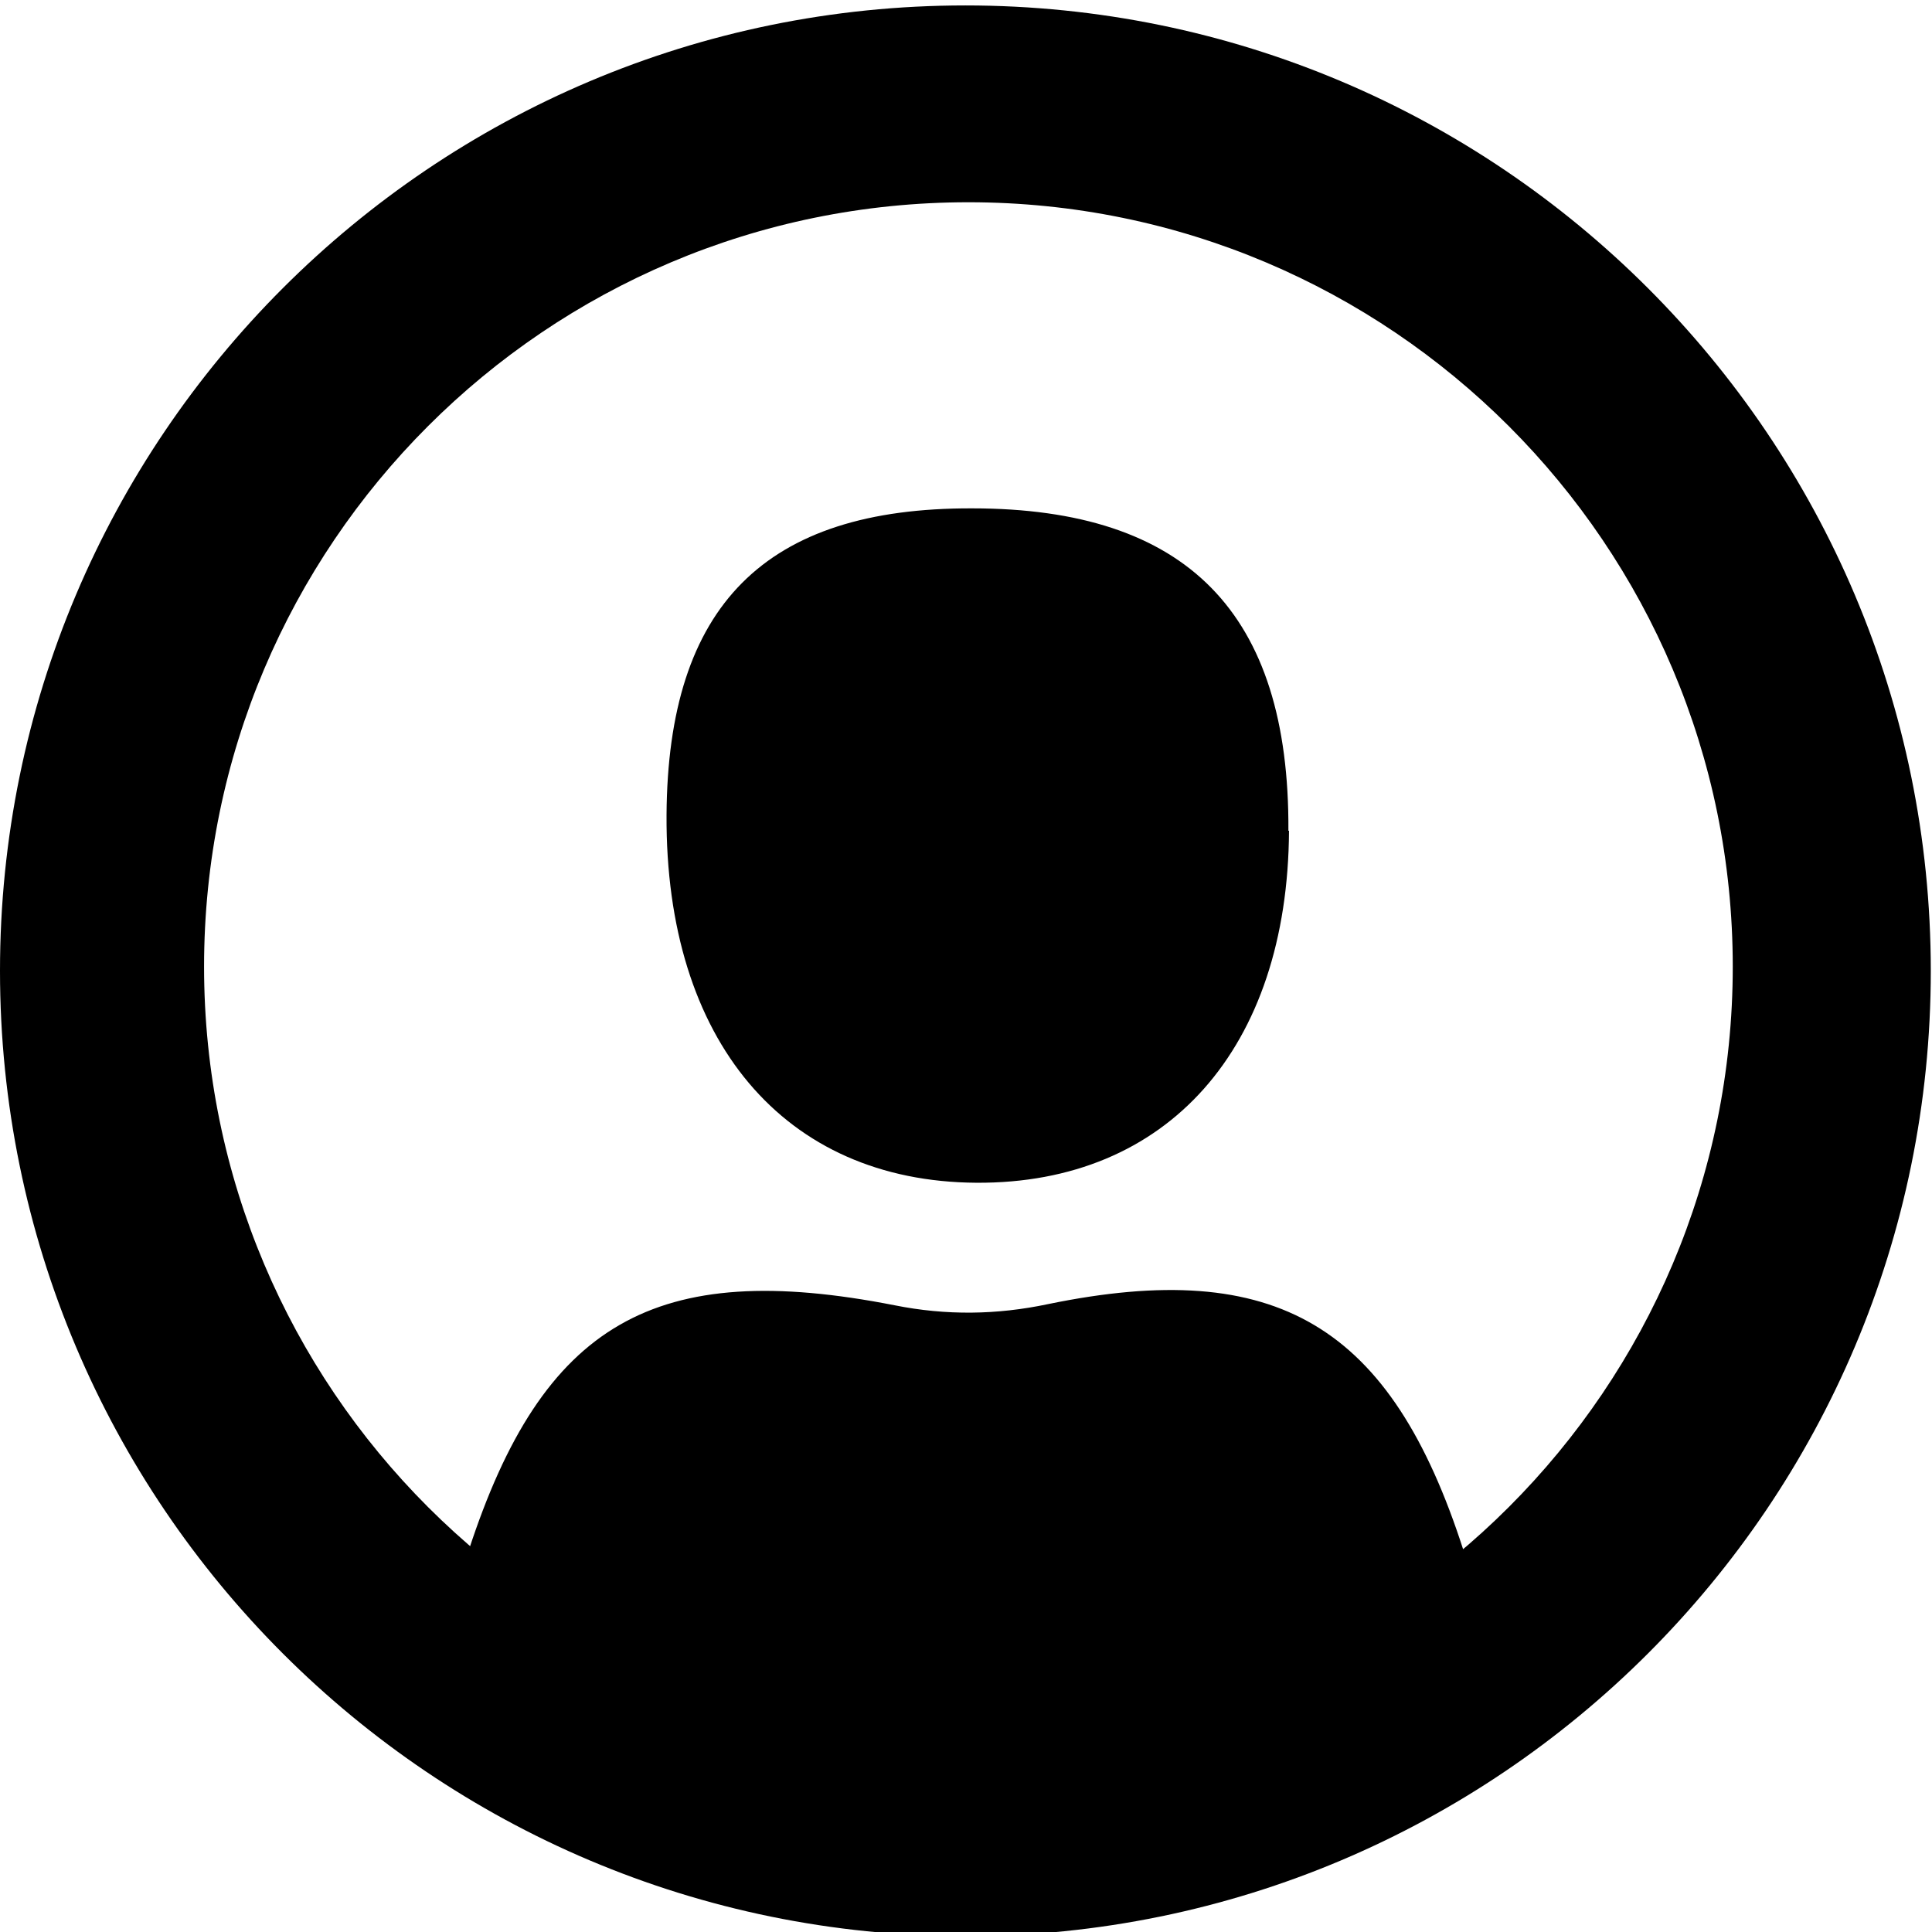 <?xml version="1.0" encoding="UTF-8"?>
<svg id="Layer_1" data-name="Layer 1" xmlns="http://www.w3.org/2000/svg" viewBox="0 0 32 32">
  <path d="M15.99,.09C7.16,.09,0,7.25,0,16.08s7.16,15.99,15.99,15.99,15.99-7.16,15.99-15.99S24.82,.09,15.99,.09Zm.05,28.58c-6.99,0-12.66-5.67-12.66-12.66S9.05,3.35,16.04,3.35s12.66,5.67,12.66,12.66-5.67,12.66-12.66,12.66Z"/>
  <path d="M7.76,25.69c1.23-3.78,3.09-4.85,7.06-4.07,.85,.17,1.69,.16,2.54-.02,3.79-.78,5.68,.35,6.88,4.08-4.82,4.17-11.66,4.17-16.48,0Z"/>
  <path d="M21.35,13.76c-.02,3.6-2.01,5.85-5.18,5.83-3.18-.02-5.15-2.35-5.13-6.09,.02-3.47,1.63-5.09,5.06-5.08,3.56,0,5.26,1.73,5.24,5.34Z"/>
</svg>